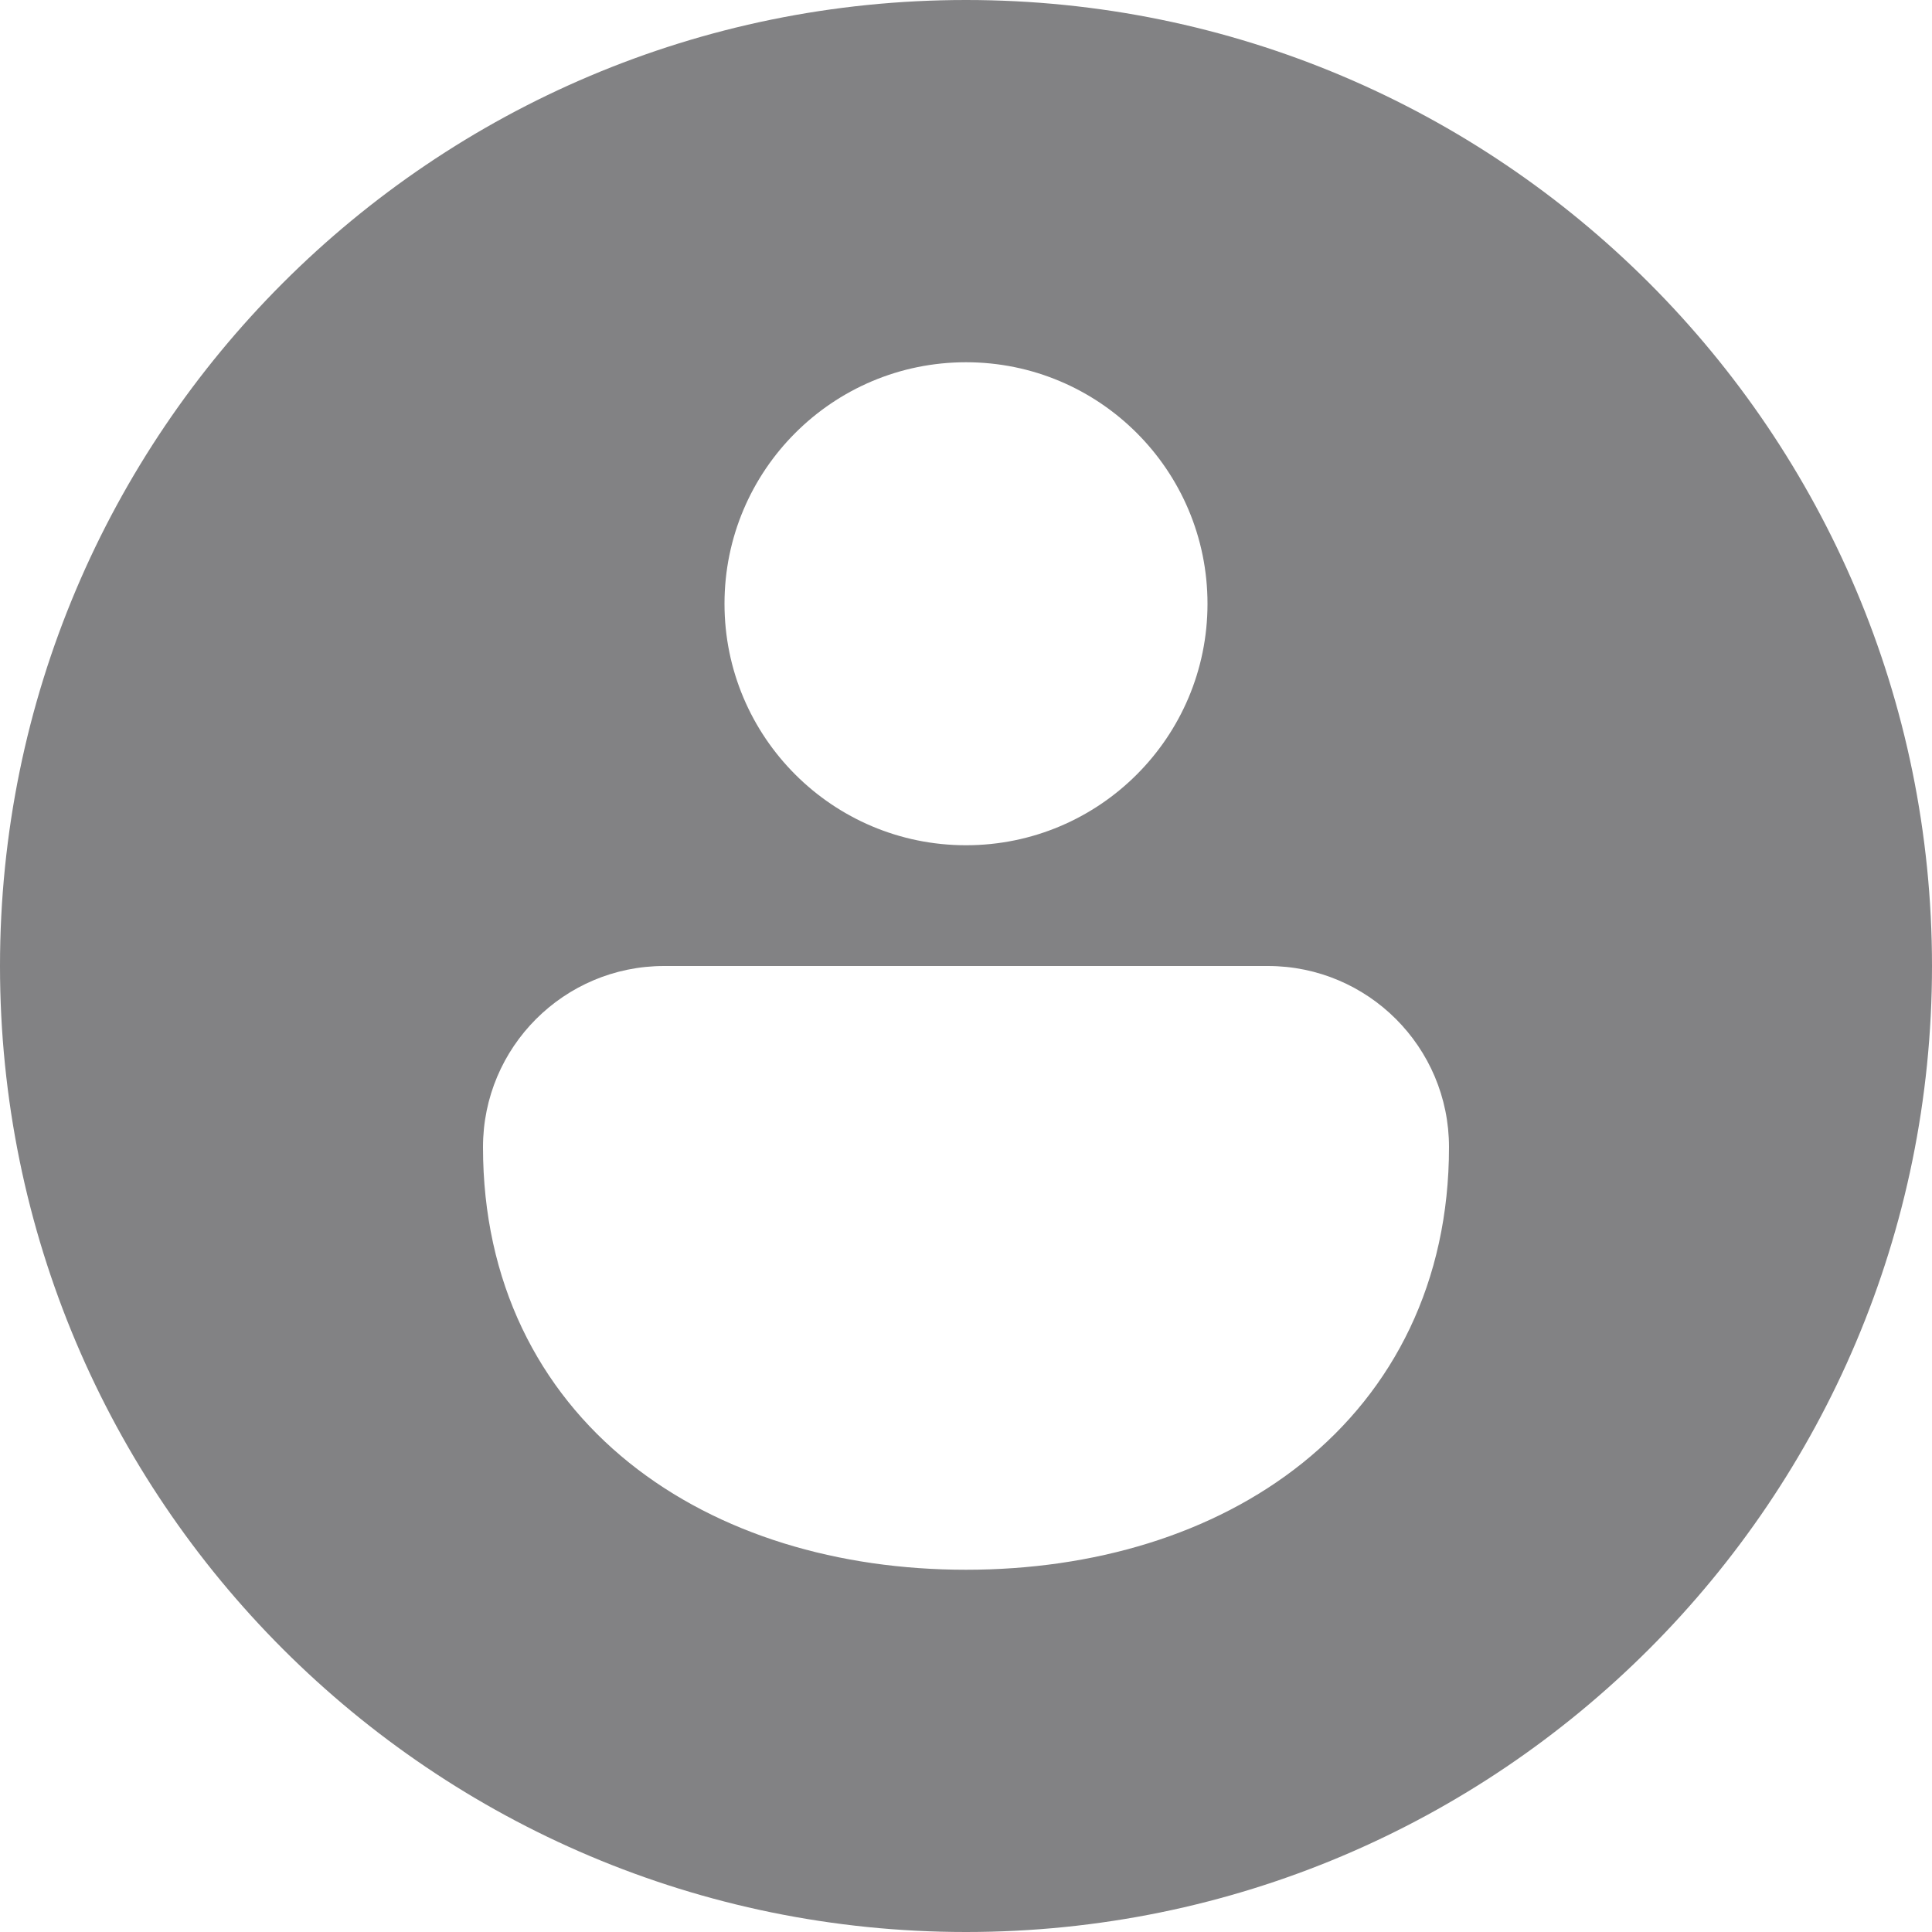 <svg width="25" height="25" viewBox="0 0 40 40" fill="none" xmlns="http://www.w3.org/2000/svg">
<path d="M20 40C31.046 40 40 31.046 40 20C40 8.954 31.046 0 20 0C8.954 0 0 8.954 0 20C0 31.046 8.954 40 20 40ZM15 12.5C15 9.739 17.239 7.5 20 7.5C22.762 7.5 25 9.739 25 12.5C25 15.261 22.762 17.5 20 17.5C17.239 17.5 15 15.261 15 12.5ZM13.75 20H26.25C28.321 20 30 21.679 30 23.75C30 26.54 28.852 28.776 26.97 30.287C25.116 31.774 22.633 32.5 20 32.5C17.367 32.5 14.884 31.774 13.03 30.287C11.147 28.776 10 26.54 10 23.75C10 21.679 11.679 20 13.75 20Z" fill="#828284"/>
</svg>
